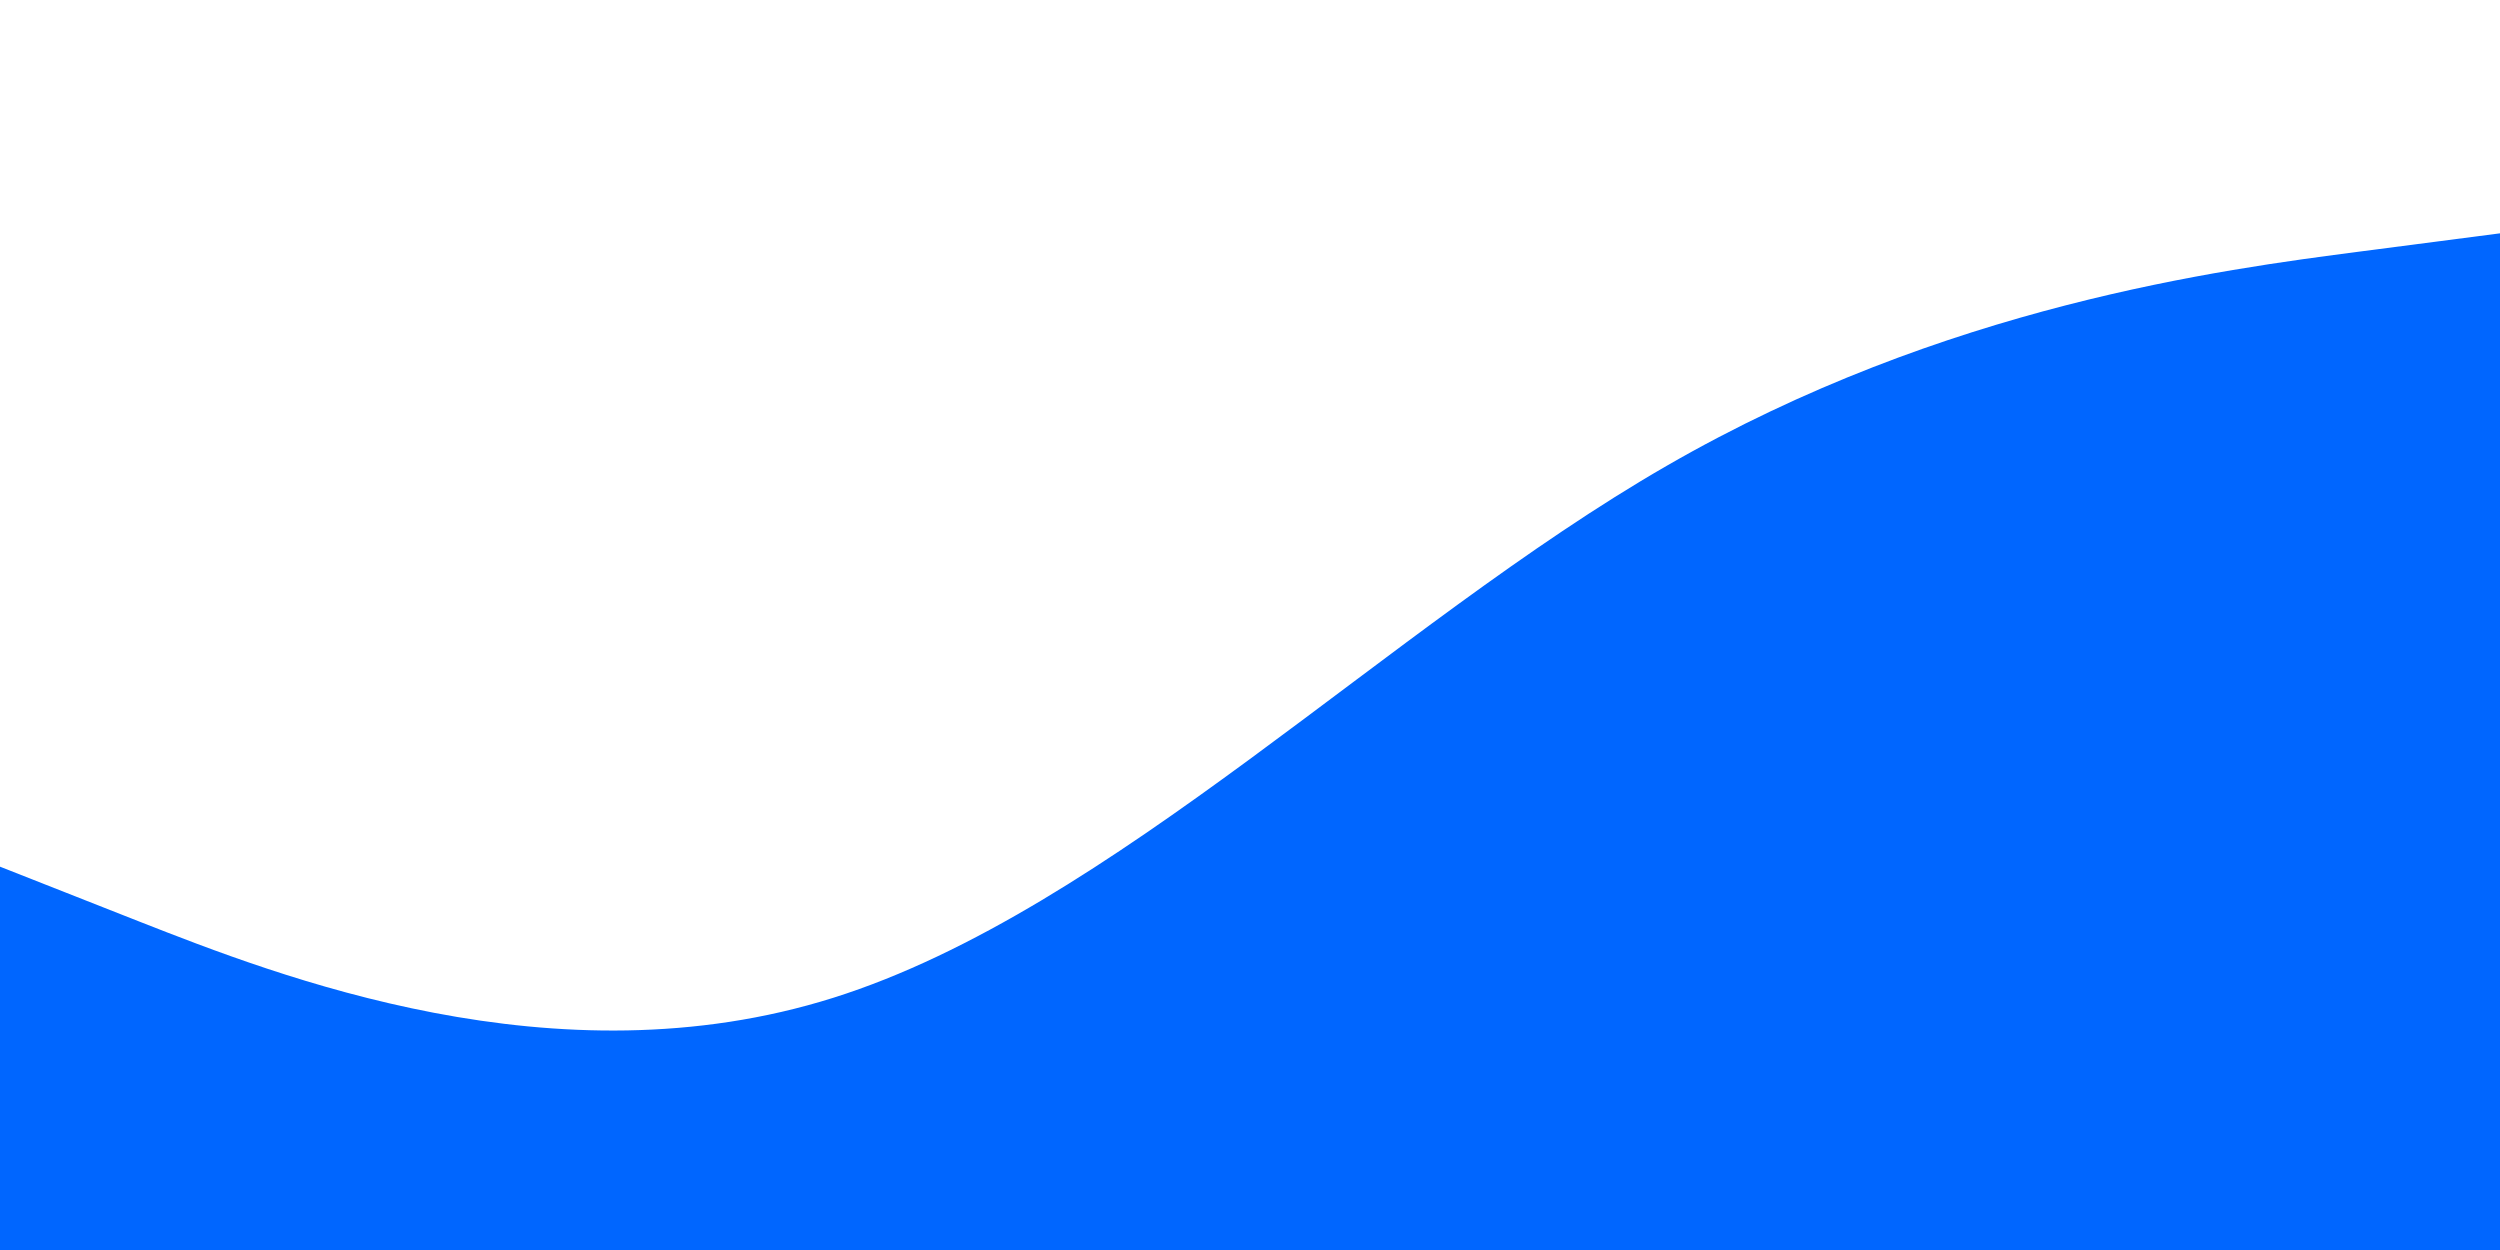 <svg preserveAspectRatio="none" id="visual" viewBox="0 0 900 450" width="900" height="450" xmlns="http://www.w3.org/2000/svg" xmlns:xlink="http://www.w3.org/1999/xlink" version="1.1"><path d="M0 312L50 331.7C100 351.3 200 390.7 300 359.2C400 327.7 500 225.3 600 167.7C700 110 800 97 850 90.5L900 84L900 451L850 451C800 451 700 451 600 451C500 451 400 451 300 451C200 451 100 451 50 451L0 451Z" fill="#0066FF" stroke-linecap="round" stroke-linejoin="miter"></path></svg>